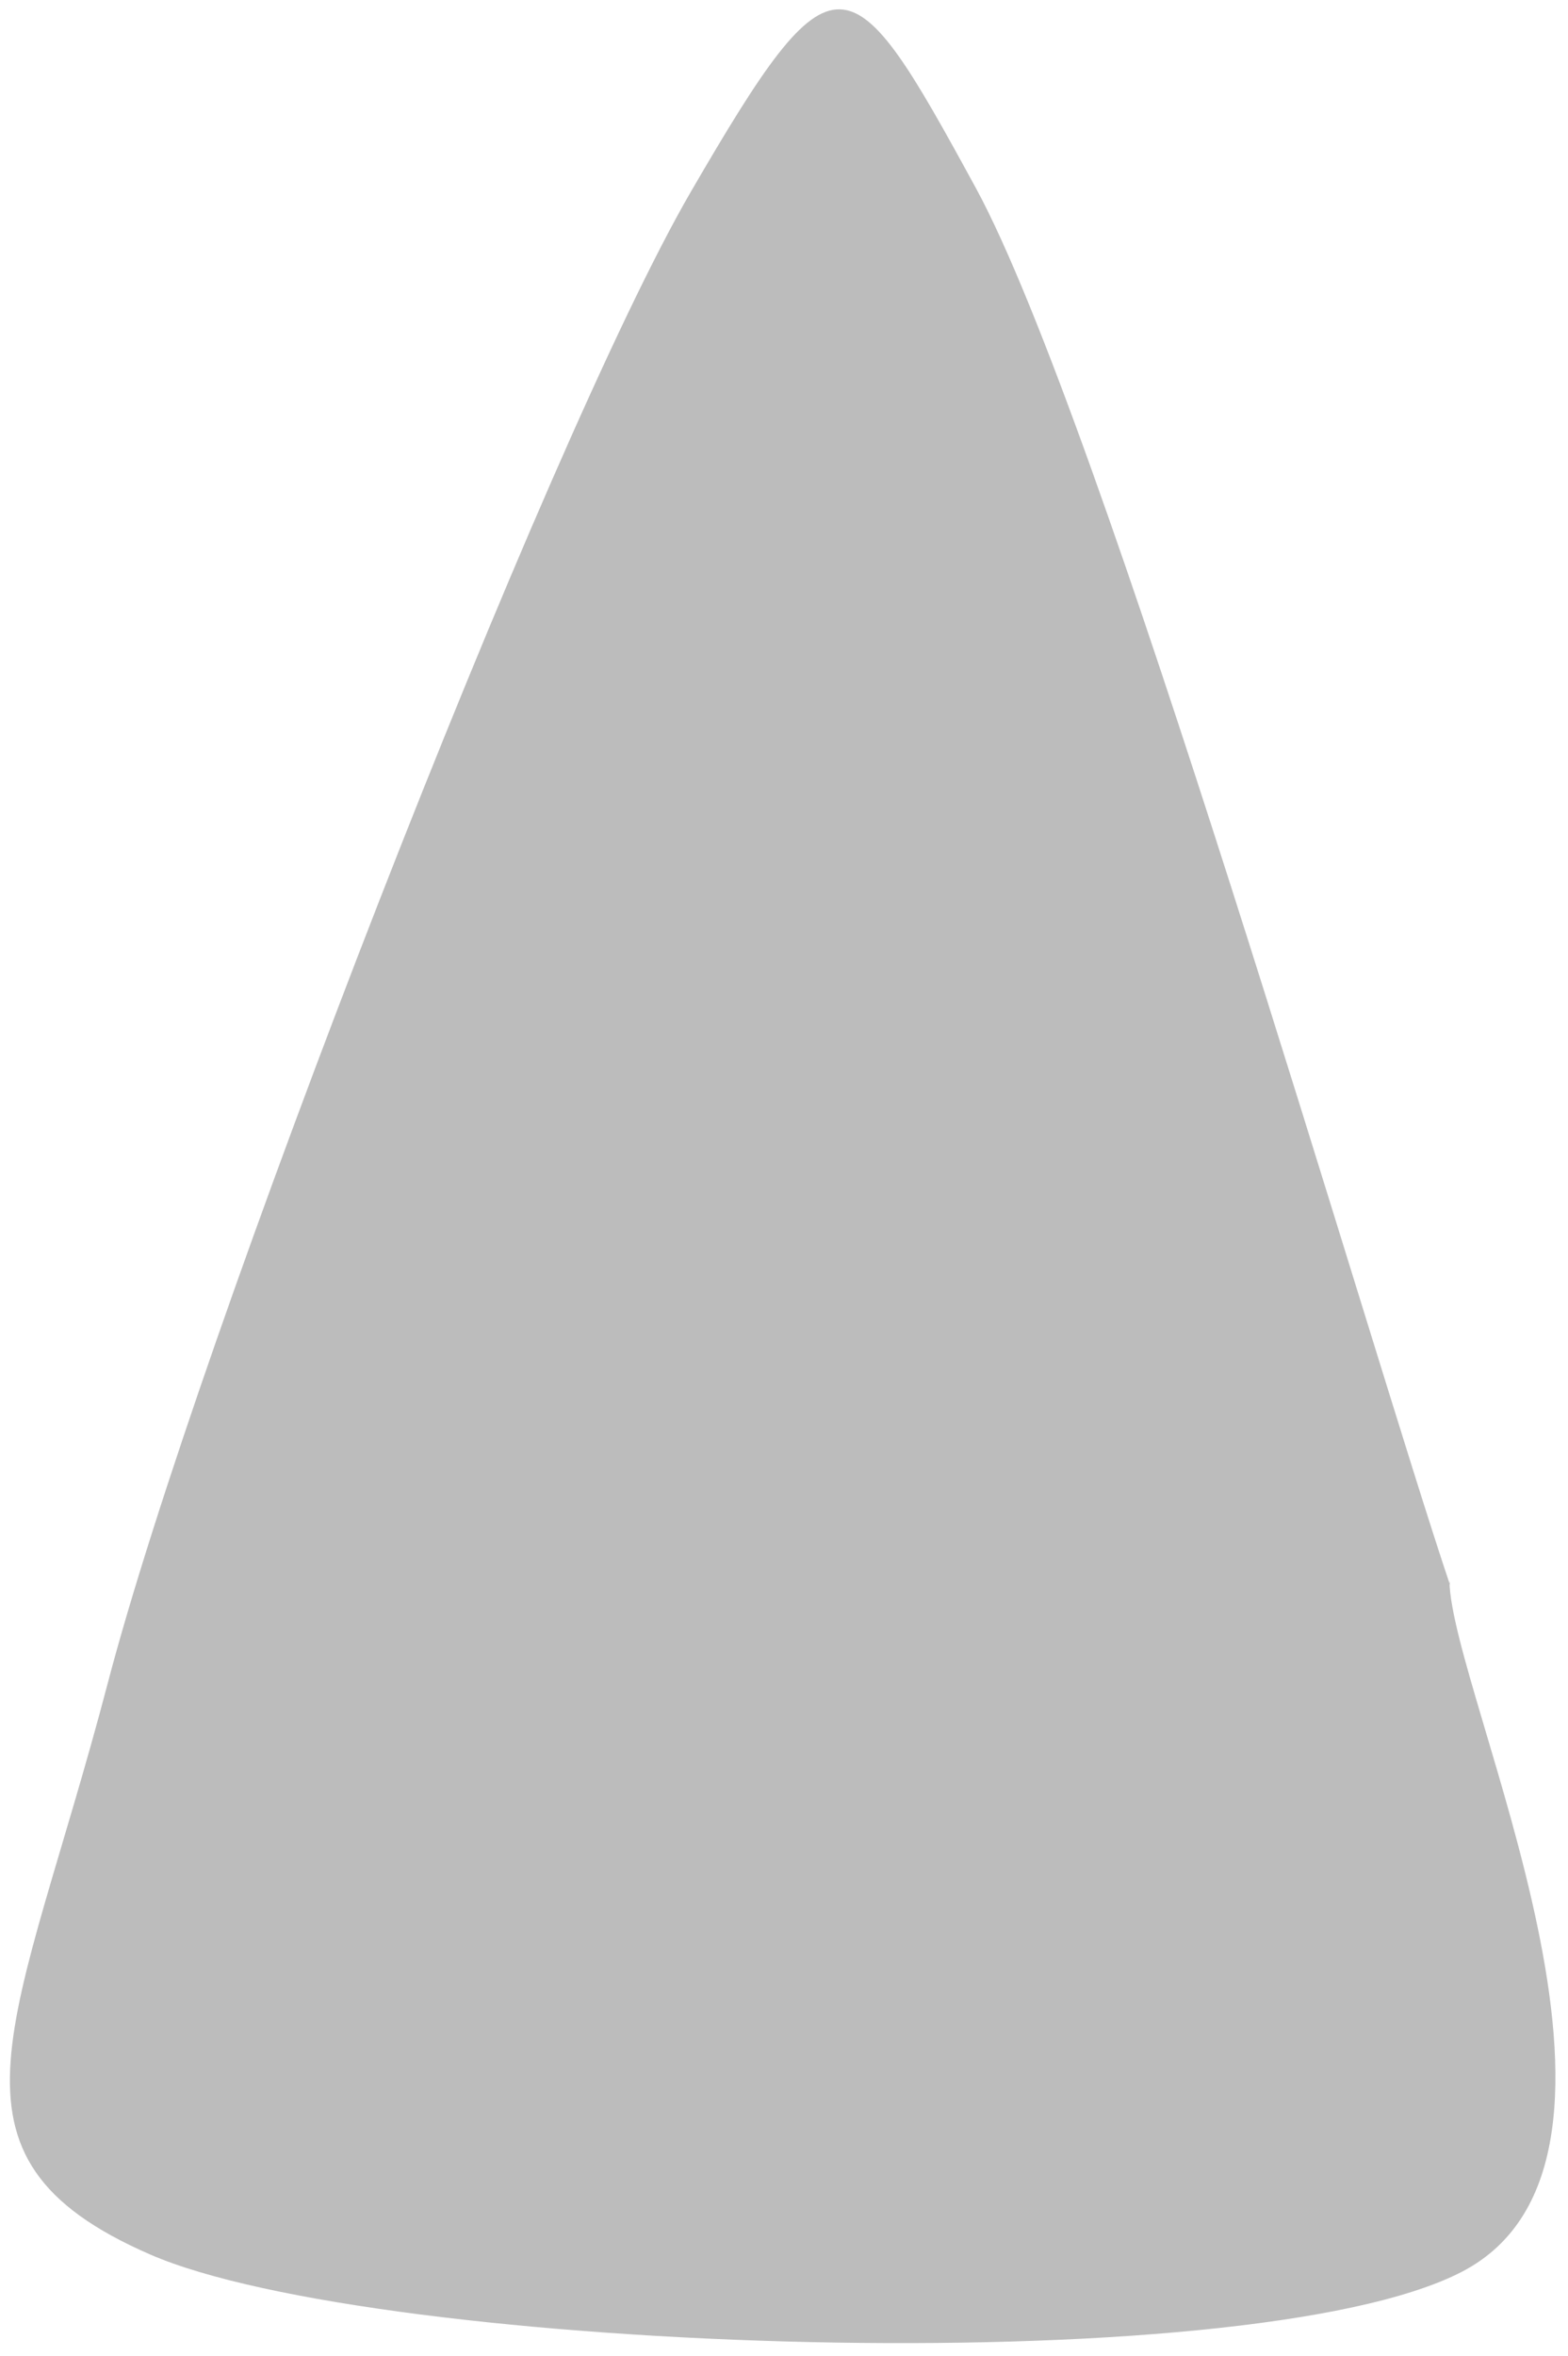 <svg version="1.1" xmlns="http://www.w3.org/2000/svg" viewBox="0 0 1500.466 2253.575" width="1500.466" height="2253.575">
  <!-- svg-source:excalidraw -->
  
  <defs>
    <style class="style-fonts">
      @font-face {
        font-family: "Virgil";
        src: url("https://excalidraw.com/Virgil.woff2");
      }
      @font-face {
        font-family: "Cascadia";
        src: url("https://excalidraw.com/Cascadia.woff2");
      }
      @font-face {
        font-family: "Assistant";
        src: url("https://excalidraw.com/Assistant-Regular.woff2");
      }
    </style>
    
  </defs>
  <g stroke-linecap="round"><g stroke-opacity="0.3" fill-opacity="0.3" transform="translate(1386.061 1512.663) rotate(0 -636.626 -336.808)" fill-rule="evenodd"><path d="M0.91 -0.51 C2.85 108.94, 220.06 553.06, 12.85 660.47 C-194.35 767.88, -1026.38 737.89, -1242.32 643.96 C-1458.27 550.03, -1369.01 425.69, -1282.8 96.87 C-1196.6 -231.96, -863.49 -1090.67, -725.09 -1329 C-586.69 -1567.33, -573.52 -1555.23, -452.41 -1333.12 C-331.3 -1111.01, -73.34 -218.39, 1.57 3.65" stroke="none" stroke-width="0" fill="#1e1e1e" fill-rule="evenodd"></path><path d="M1.94 0.59 C3.98 109.95, 217.2 547.41, 10.45 655.23 C-196.29 763.06, -1022.6 740.22, -1238.53 647.53 C-1454.46 554.84, -1370.59 428.29, -1285.15 99.08 C-1199.71 -230.12, -864.84 -1089.11, -725.9 -1327.69 C-586.97 -1566.28, -572.28 -1554.09, -451.55 -1332.43 C-330.83 -1110.77, -76.38 -219.59, -1.57 2.25 M-0.45 -1.57 C2.68 108.29, 222.62 549.71, 16.03 658.39 C-190.56 767.06, -1023.22 744.61, -1239.98 650.5 C-1456.74 556.39, -1369.8 423.09, -1284.53 93.73 C-1199.26 -235.64, -866.36 -1088.79, -728.36 -1325.7 C-590.35 -1562.6, -577.74 -1548.71, -456.5 -1327.71 C-335.26 -1106.72, -77.34 -220.51, -0.91 0.29" stroke="transparent" stroke-width="4" fill="none"></path></g></g><mask></mask></svg>